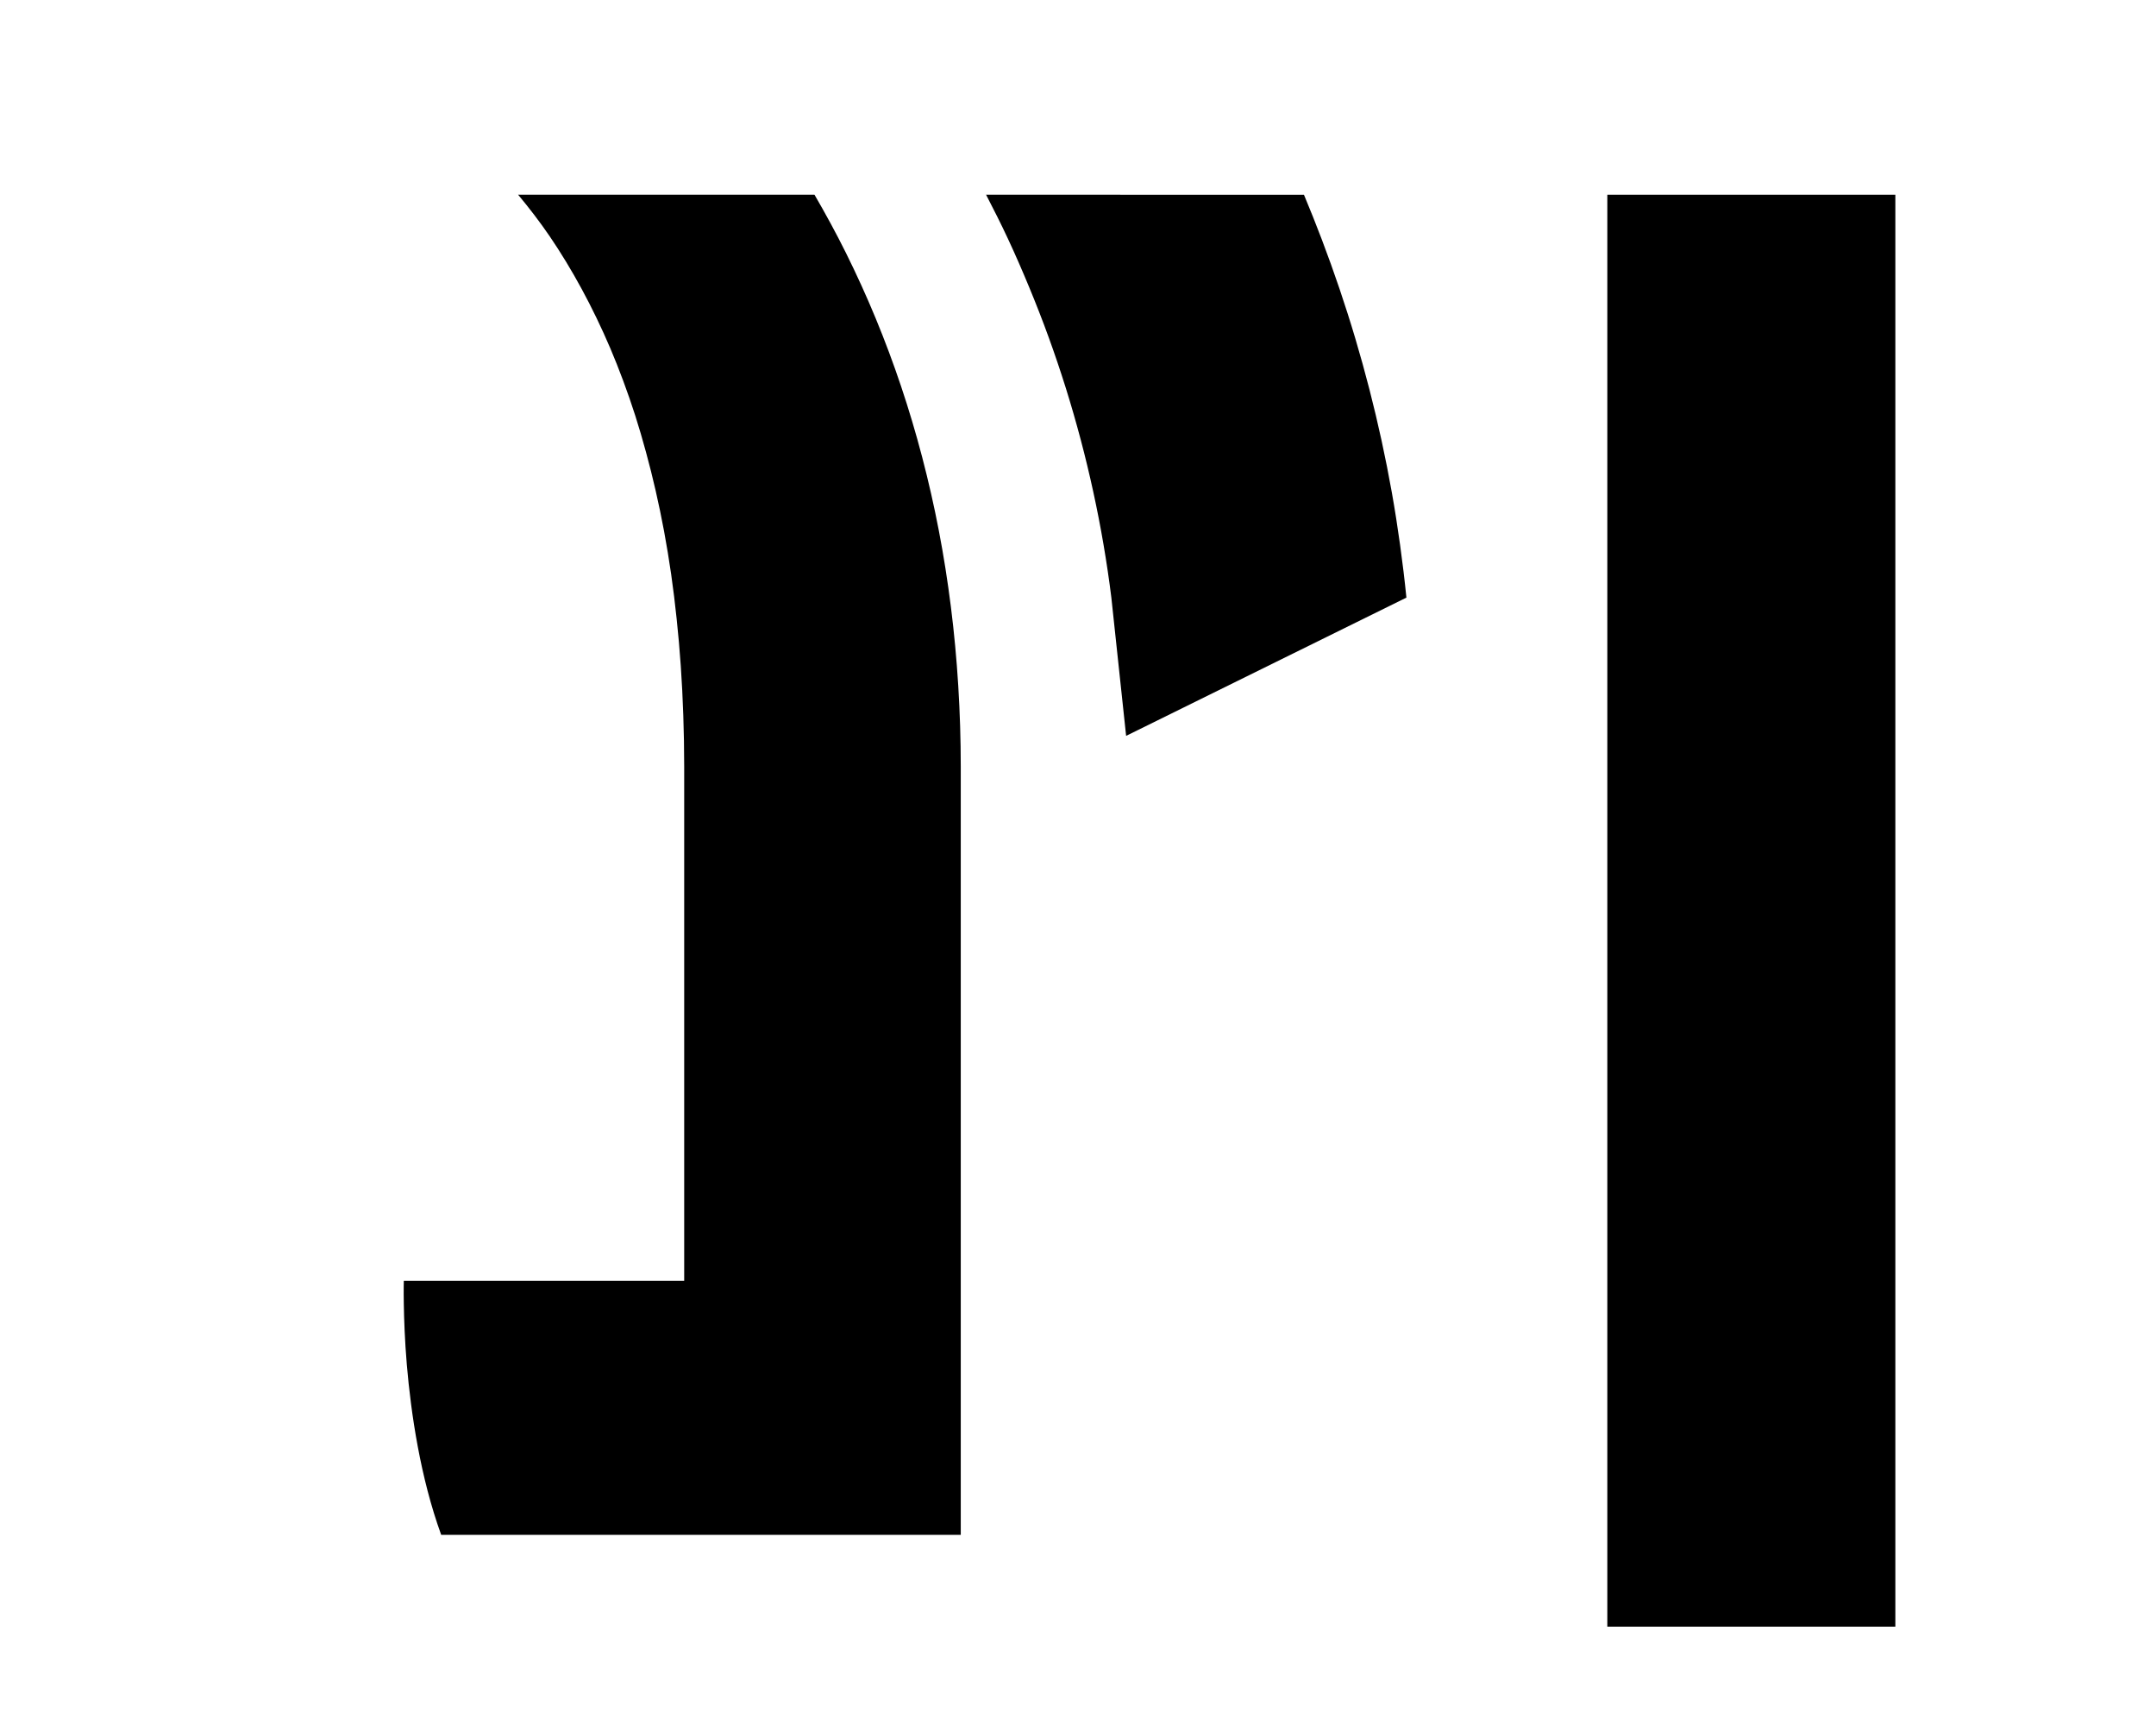 <?xml version="1.0" encoding="UTF-8" standalone="no"?>
<!-- Created with Inkscape (http://www.inkscape.org/) -->

<svg
   xmlns:dc="http://purl.org/dc/elements/1.1/"
   xmlns:cc="http://creativecommons.org/ns#"
   xmlns:rdf="http://www.w3.org/1999/02/22-rdf-syntax-ns#"
   xmlns:svg="http://www.w3.org/2000/svg"
   xmlns="http://www.w3.org/2000/svg"
   xmlns:sodipodi="http://sodipodi.sourceforge.net/DTD/sodipodi-0.dtd"
   xmlns:inkscape="http://www.inkscape.org/namespaces/inkscape"
   width="400"
   height="320"
   id="svg3193"
   version="1.1"
   inkscape:version="0.48.3.1 r9886"
   sodipodi:docname="logo-piece_4.svg">
  <defs
     id="defs3195" />
  <sodipodi:namedview
     id="base"
     pagecolor="#ffffff"
     bordercolor="#666666"
     borderopacity="1.0"
     inkscape:pageopacity="0.0"
     inkscape:pageshadow="2"
     inkscape:zoom="0.7"
     inkscape:cx="656.42854"
     inkscape:cy="160"
     inkscape:document-units="px"
     inkscape:current-layer="layer1"
     showgrid="false"
     borderlayer="true"
     inkscape:showpageshadow="false"
     inkscape:window-width="1680"
     inkscape:window-height="994"
     inkscape:window-x="0"
     inkscape:window-y="27"
     inkscape:window-maximized="1" />
  <g
     inkscape:label="Layer 1"
     inkscape:groupmode="layer"
     id="layer1"
     transform="translate(0,-732.362)">
    <path
       id="path4115"
       d="m 298.206,768.484 0,265.636 53.436,0 0,-265.636 z"
       style="fill:#000000;fill-opacity:1;stroke:none"
       inkscape:connector-curvature="0"
       sodipodi:nodetypes="ccccc" />
    <path
       id="path4117"
       d="m 182.947,768.484 c 1.392,2.687 2.76,5.393 4.044,8.145 1.393,2.984 2.707,6.006 3.97,9.058 1.263,3.052 2.468,6.132 3.597,9.245 1.129,3.112 2.195,6.266 3.187,9.431 0.992,3.165 1.907,6.353 2.759,9.561 0.851,3.209 1.623,6.429 2.33,9.673 0.707,3.244 1.343,6.513 1.901,9.785 0.559,3.272 1.047,6.55 1.454,9.841 l 2.74,25.646 52.001,-25.646 c -0.328,-3.278 -0.722,-6.534 -1.174,-9.785 -0.452,-3.251 -0.955,-6.489 -1.528,-9.71 -0.574,-3.221 -1.208,-6.43 -1.901,-9.617 -0.693,-3.188 -1.445,-6.354 -2.255,-9.505 -0.81,-3.151 -1.685,-6.301 -2.609,-9.412 -0.924,-3.112 -1.908,-6.194 -2.945,-9.263 -1.037,-3.069 -2.134,-6.11 -3.28,-9.133 -1.058,-2.791 -2.168,-5.564 -3.317,-8.313 z"
       style="fill:#000000;fill-opacity:1;stroke:none"
       inkscape:connector-curvature="0"
       sodipodi:nodetypes="ccccscccccccccscsccc" />
    <path
       id="path4119"
       d="m 96.129,768.484 c 2.007,2.42 3.982,4.961 5.871,7.735 2.058,3.021 4.028,6.27 5.908,9.729 0.94,1.73 1.851,3.506 2.74,5.349 0.889,1.843 1.759,3.744 2.591,5.703 0.832,1.959 1.634,3.98 2.404,6.058 0.771,2.077 1.514,4.213 2.218,6.412 0.705,2.198 1.361,4.463 1.994,6.784 0.634,2.322 1.232,4.691 1.789,7.138 0.557,2.447 1.089,4.973 1.566,7.548 0.477,2.576 0.913,5.215 1.305,7.921 0.391,2.707 0.725,5.473 1.025,8.313 0.301,2.84 0.559,5.747 0.764,8.723 0.205,2.976 0.361,6.019 0.466,9.133 0.105,3.114 0.168,6.307 0.168,9.561 l 0,95.357 -52.02,0 c 0,0 -0.049,1.628 0,4.38 0.049,2.753 0.175,6.643 0.559,11.202 0.192,2.279 0.452,4.715 0.783,7.269 0.331,2.554 0.743,5.212 1.249,7.921 0.505,2.709 1.11,5.473 1.827,8.22 0.717,2.747 1.552,5.479 2.516,8.145 l 96.397,0 0,-142.493 c 0,-5.085 -0.161,-10.101 -0.466,-15.041 -0.306,-4.94 -0.759,-9.805 -1.361,-14.594 -0.602,-4.789 -1.347,-9.515 -2.237,-14.146 -0.89,-4.631 -1.925,-9.177 -3.094,-13.643 -1.169,-4.467 -2.474,-8.844 -3.914,-13.14 -1.44,-4.296 -3.014,-8.499 -4.715,-12.618 -1.702,-4.119 -3.544,-8.161 -5.498,-12.096 -1.838,-3.7 -3.799,-7.297 -5.852,-10.829 l -54.983,0 z"
       style="fill:#000000;fill-opacity:1;stroke:none"
       inkscape:connector-curvature="0"
       sodipodi:nodetypes="ccccccscccccccsccscccsccscccscscccc" />
  </g>
</svg>
